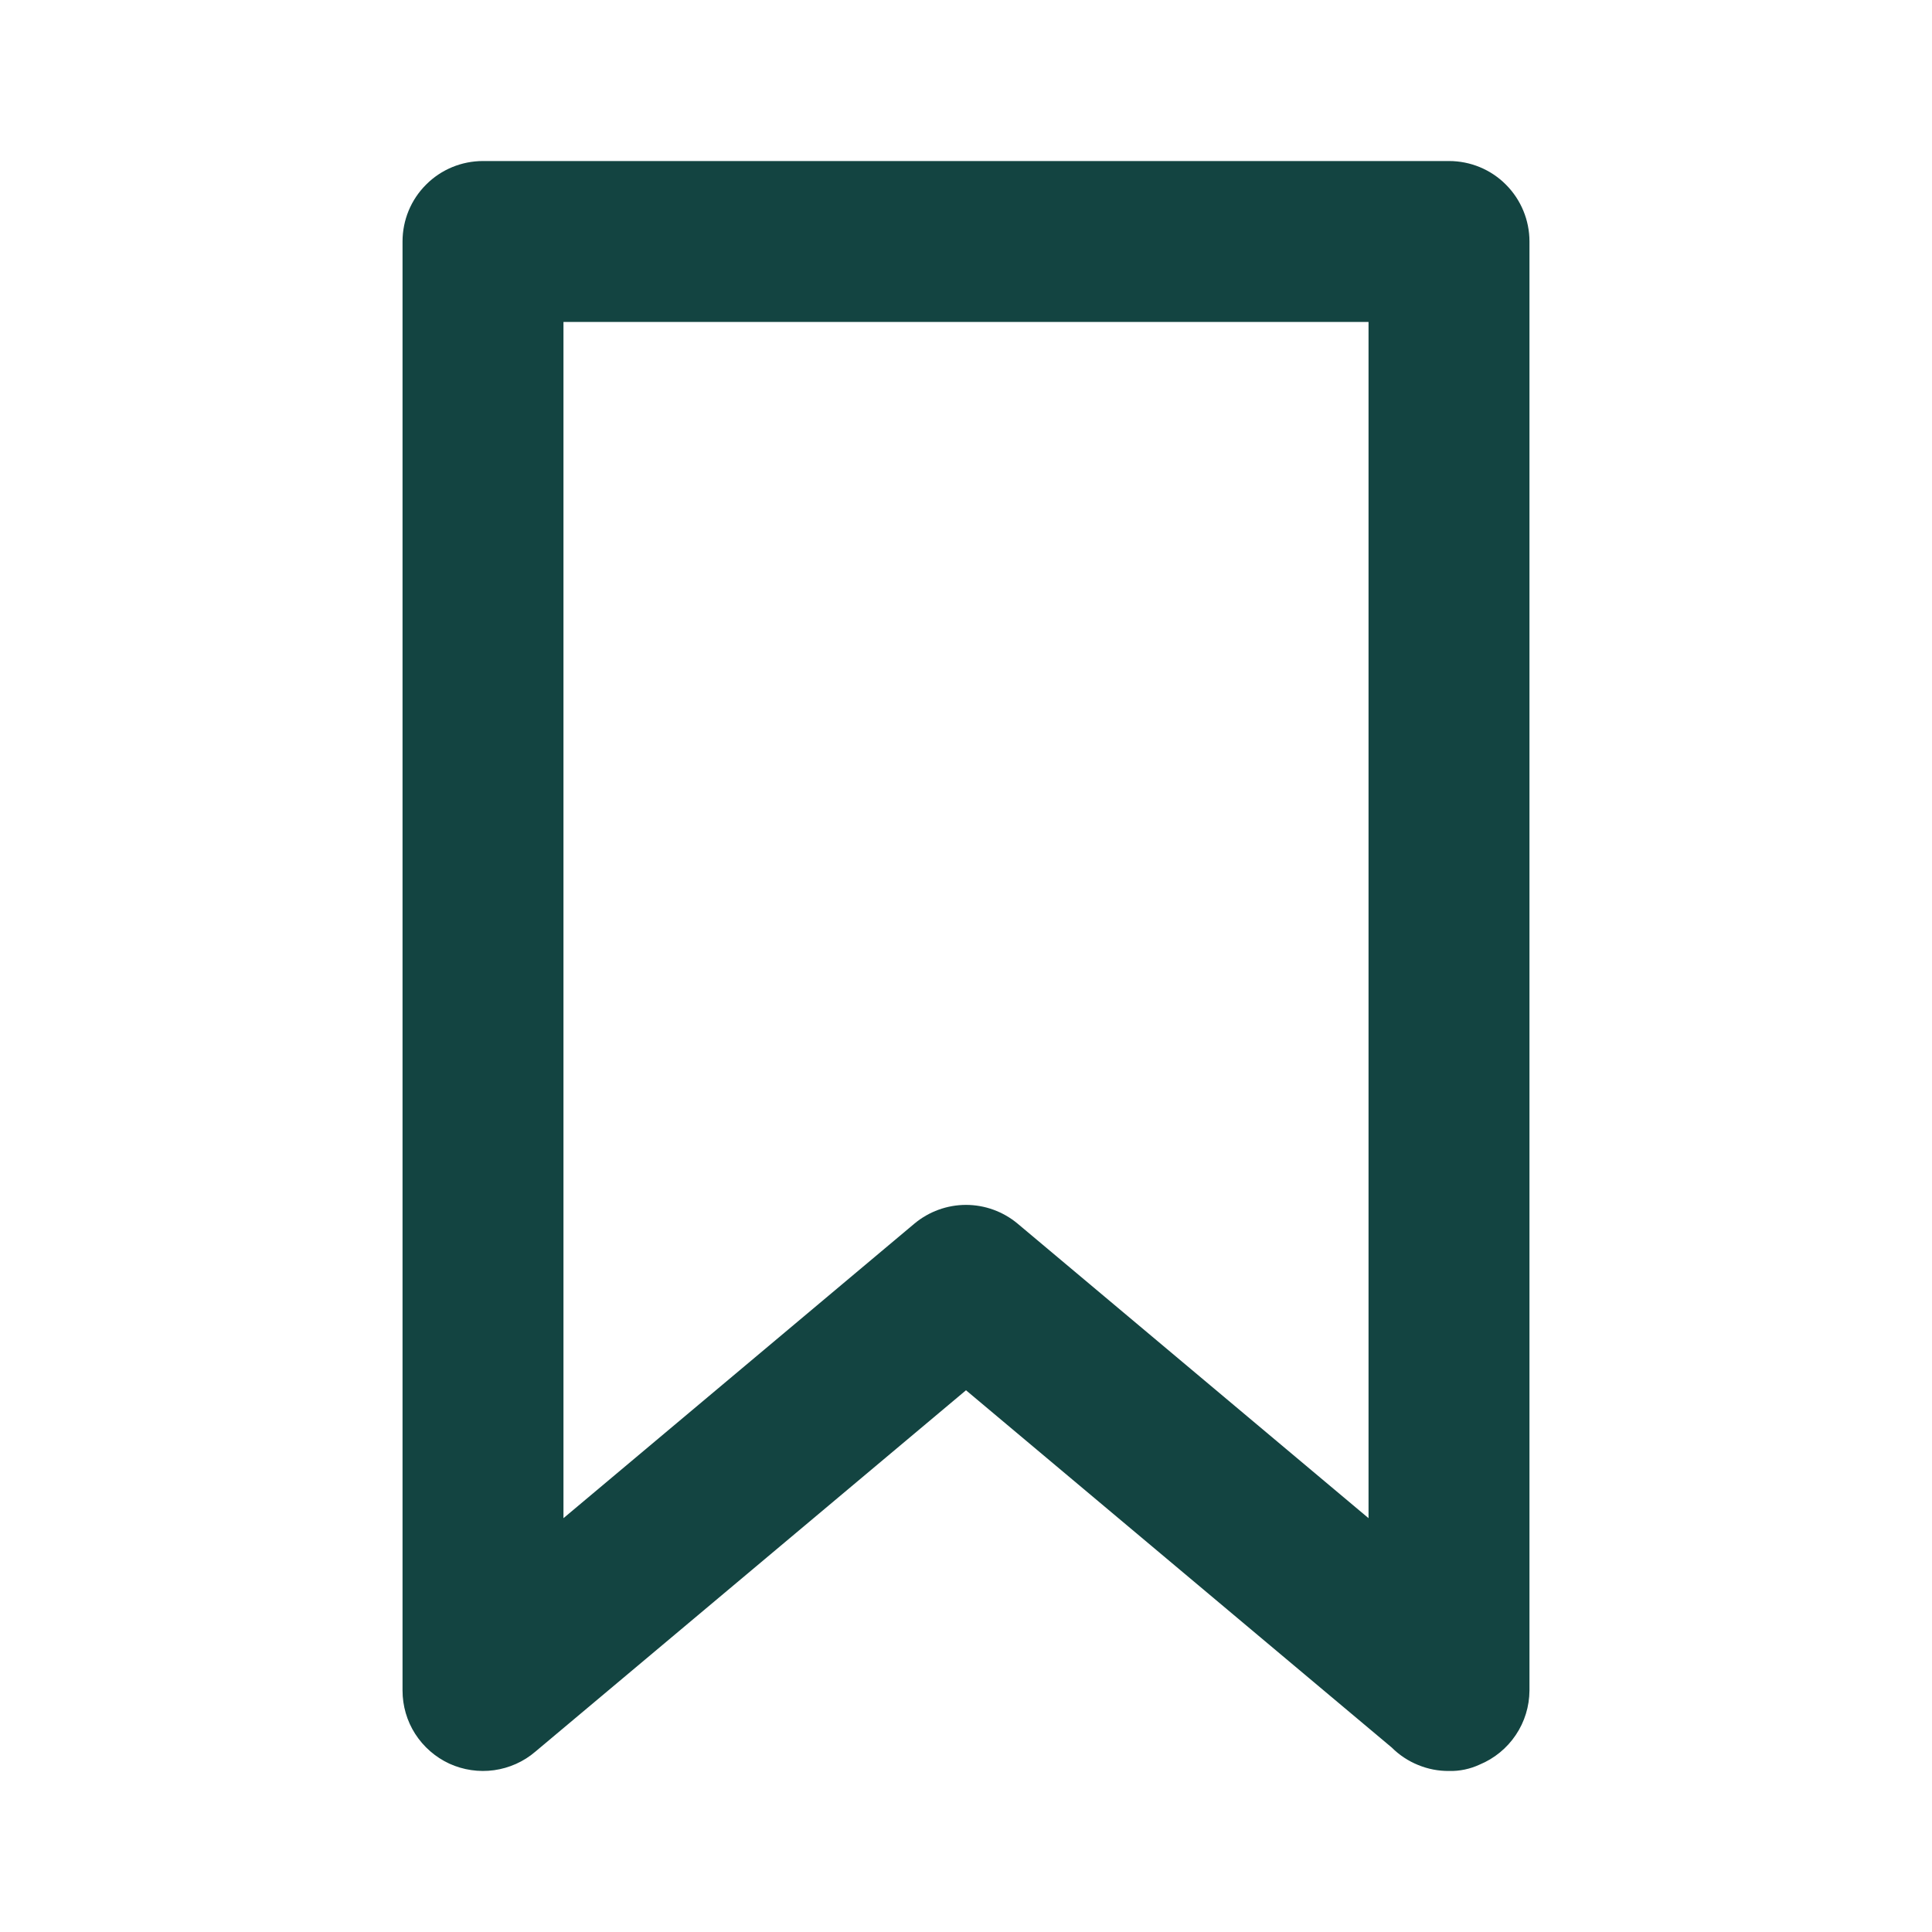 <svg width="20" height="20" viewBox="0 0 20 20" fill="none" xmlns="http://www.w3.org/2000/svg">
<path d="M15 1.667H5C4.779 1.667 4.567 1.754 4.411 1.911C4.254 2.067 4.167 2.279 4.167 2.5V17.5C4.167 17.659 4.212 17.815 4.298 17.949C4.384 18.083 4.507 18.19 4.651 18.257C4.796 18.323 4.957 18.347 5.115 18.325C5.272 18.303 5.421 18.237 5.542 18.133L10 14.392L14.408 18.091C14.486 18.169 14.579 18.23 14.68 18.271C14.782 18.313 14.89 18.334 15 18.333C15.109 18.336 15.218 18.313 15.317 18.267C15.469 18.204 15.599 18.098 15.691 17.961C15.783 17.825 15.832 17.664 15.833 17.5V2.5C15.833 2.279 15.745 2.067 15.589 1.911C15.433 1.754 15.221 1.667 15 1.667V1.667ZM14.167 15.716L10.533 12.666C10.384 12.542 10.195 12.473 10 12.473C9.805 12.473 9.616 12.542 9.467 12.666L5.833 15.716V3.333H14.167V15.716Z" fill="#134441"/>
</svg>
